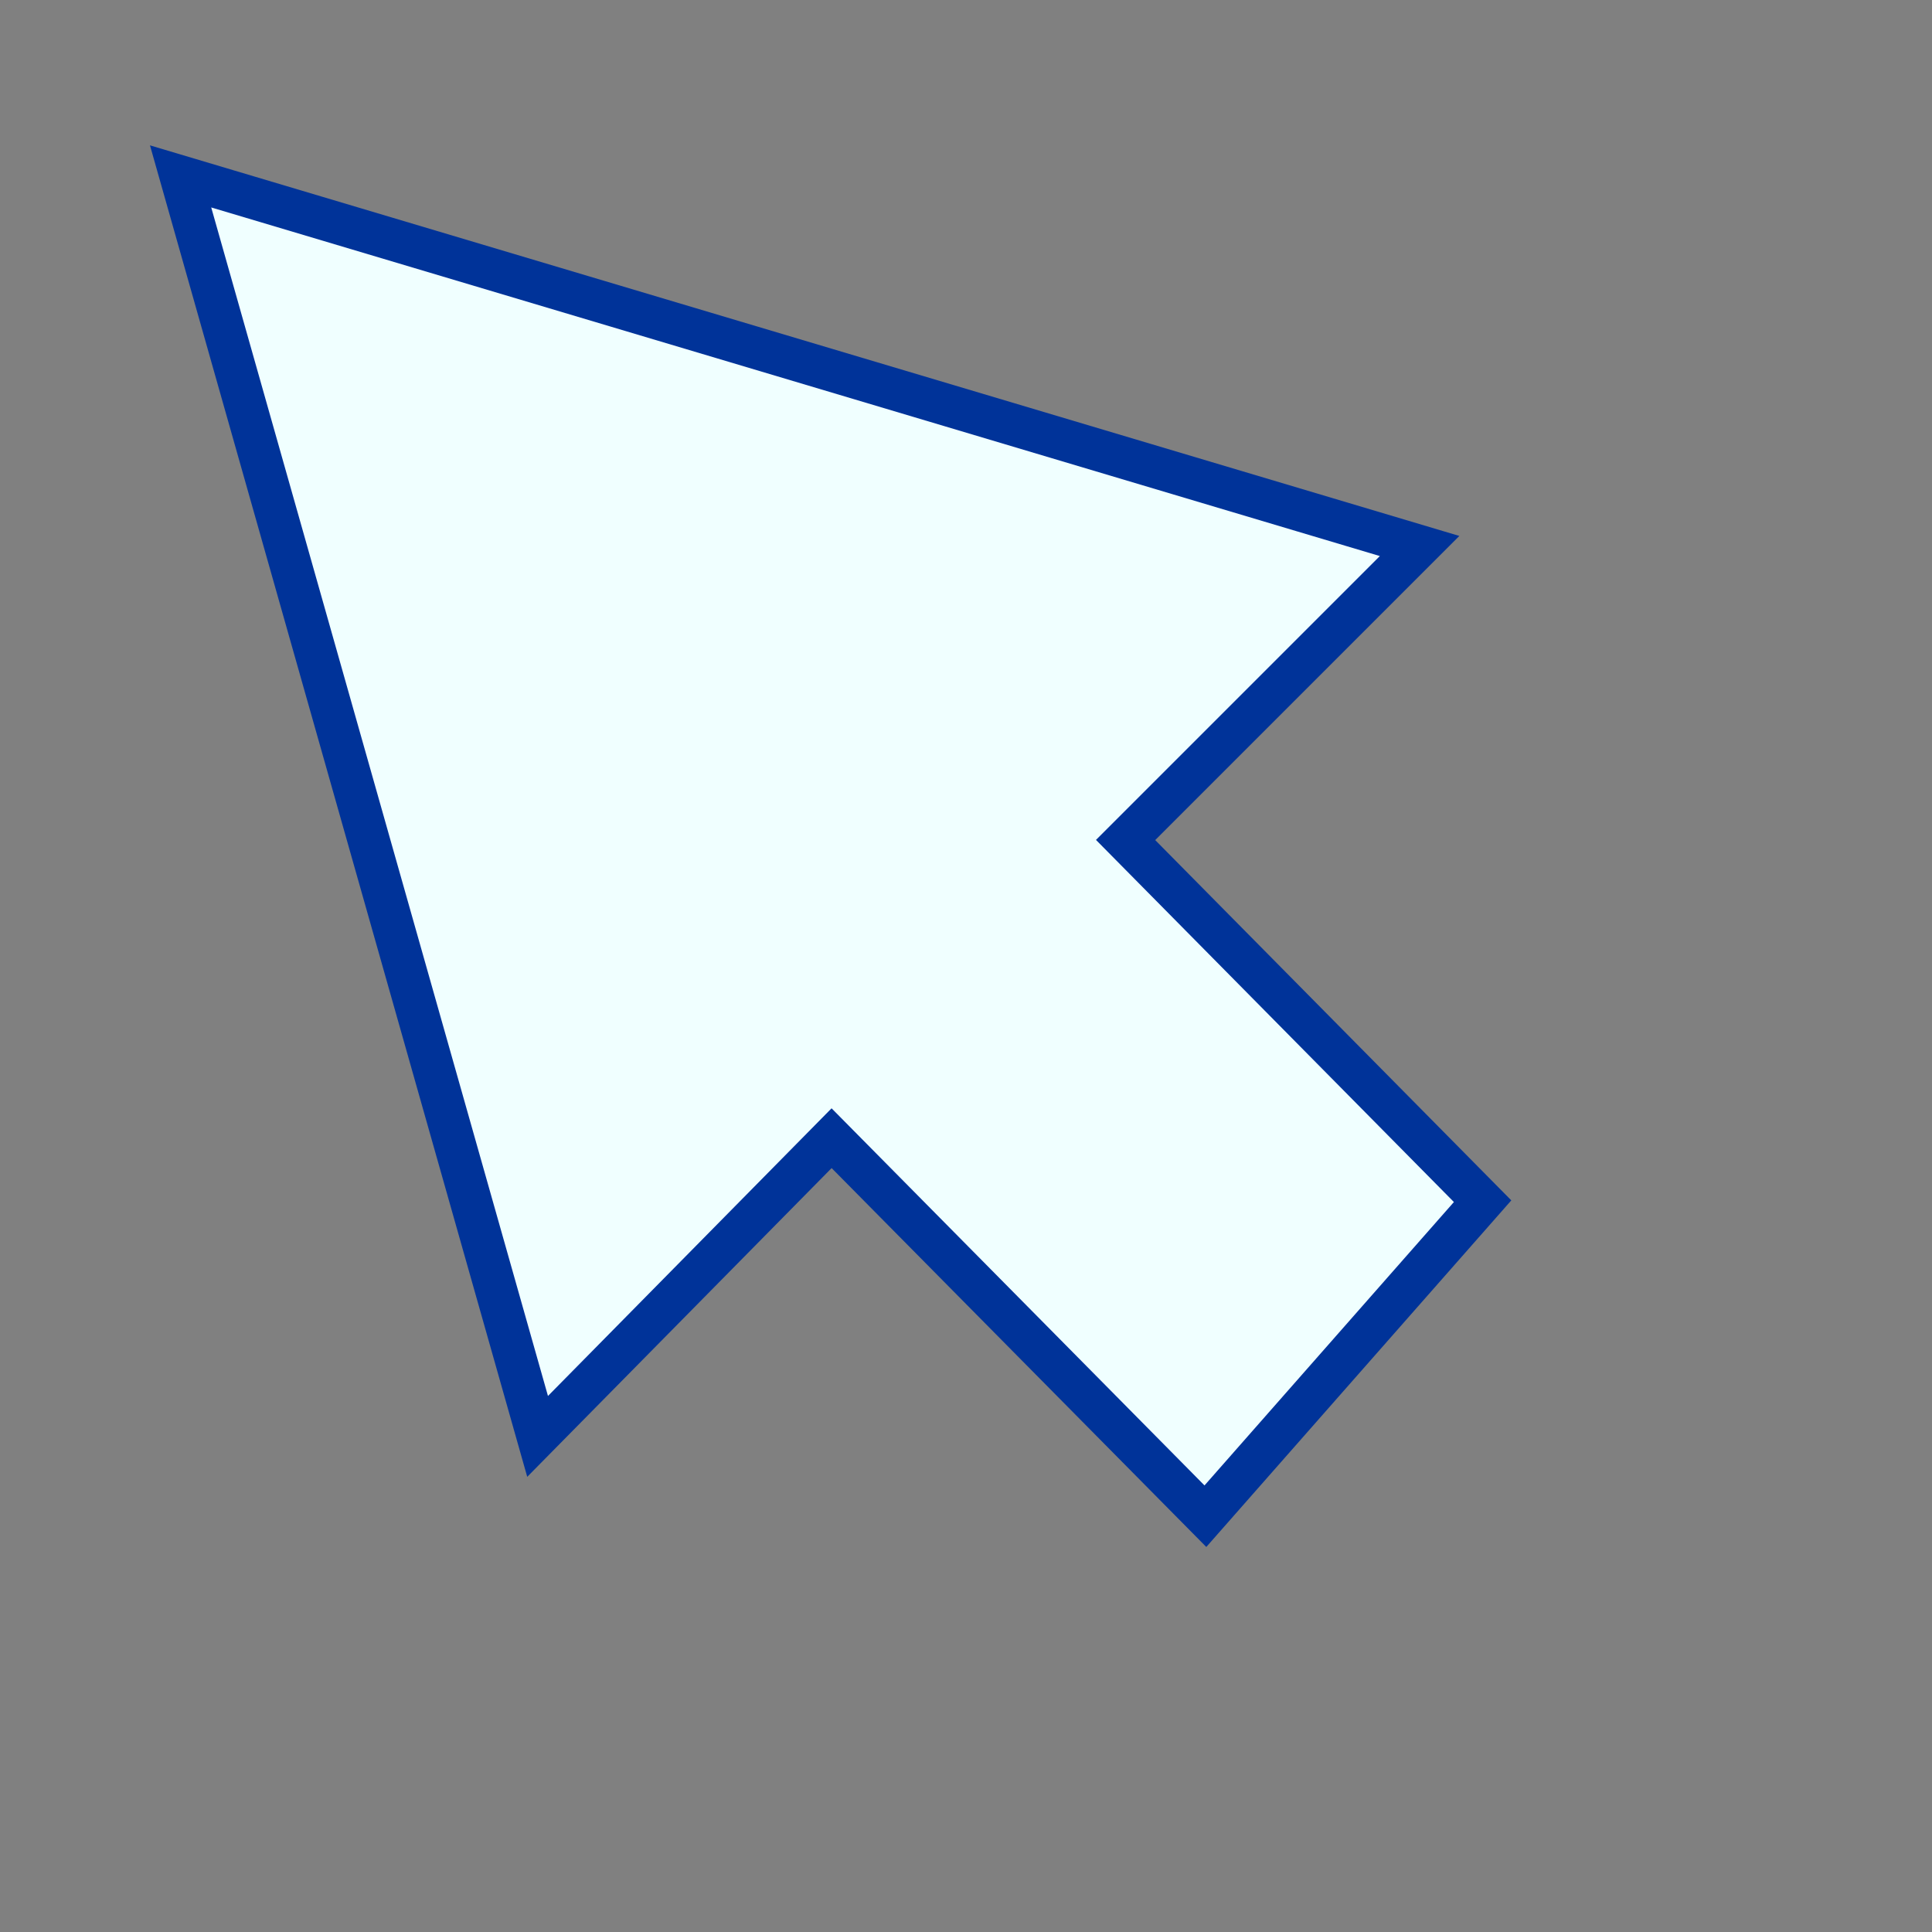 <?xml version="1.0" encoding="utf-8"?>
<!-- Generator: Adobe Illustrator 24.0.1, SVG Export Plug-In . SVG Version: 6.00 Build 0)  -->
<svg version="1.1" id="Layer_1" xmlns="http://www.w3.org/2000/svg" xmlns:xlink="http://www.w3.org/1999/xlink" x="0px" y="0px"
	 viewBox="0 0 46 46" style="enable-background:new 0 0 46 46;" xml:space="preserve">
<rect x="0" y="0" width="46" height="46" fill="#808080" stroke="none"/>
<style type="text/css">
	.st0{fill:#F0FFFF;stroke:#003399;stroke-miterlimit:10;}
</style>
<path pointer-events="none" class="st0" d="M35.3,28.6l-6.6,7.5l-8.9-9l-7,7.1l-8.5-30L33.8,13l-7,7C26.8,20,35.3,28.6,35.3,28.6z"
	/>
</svg>

